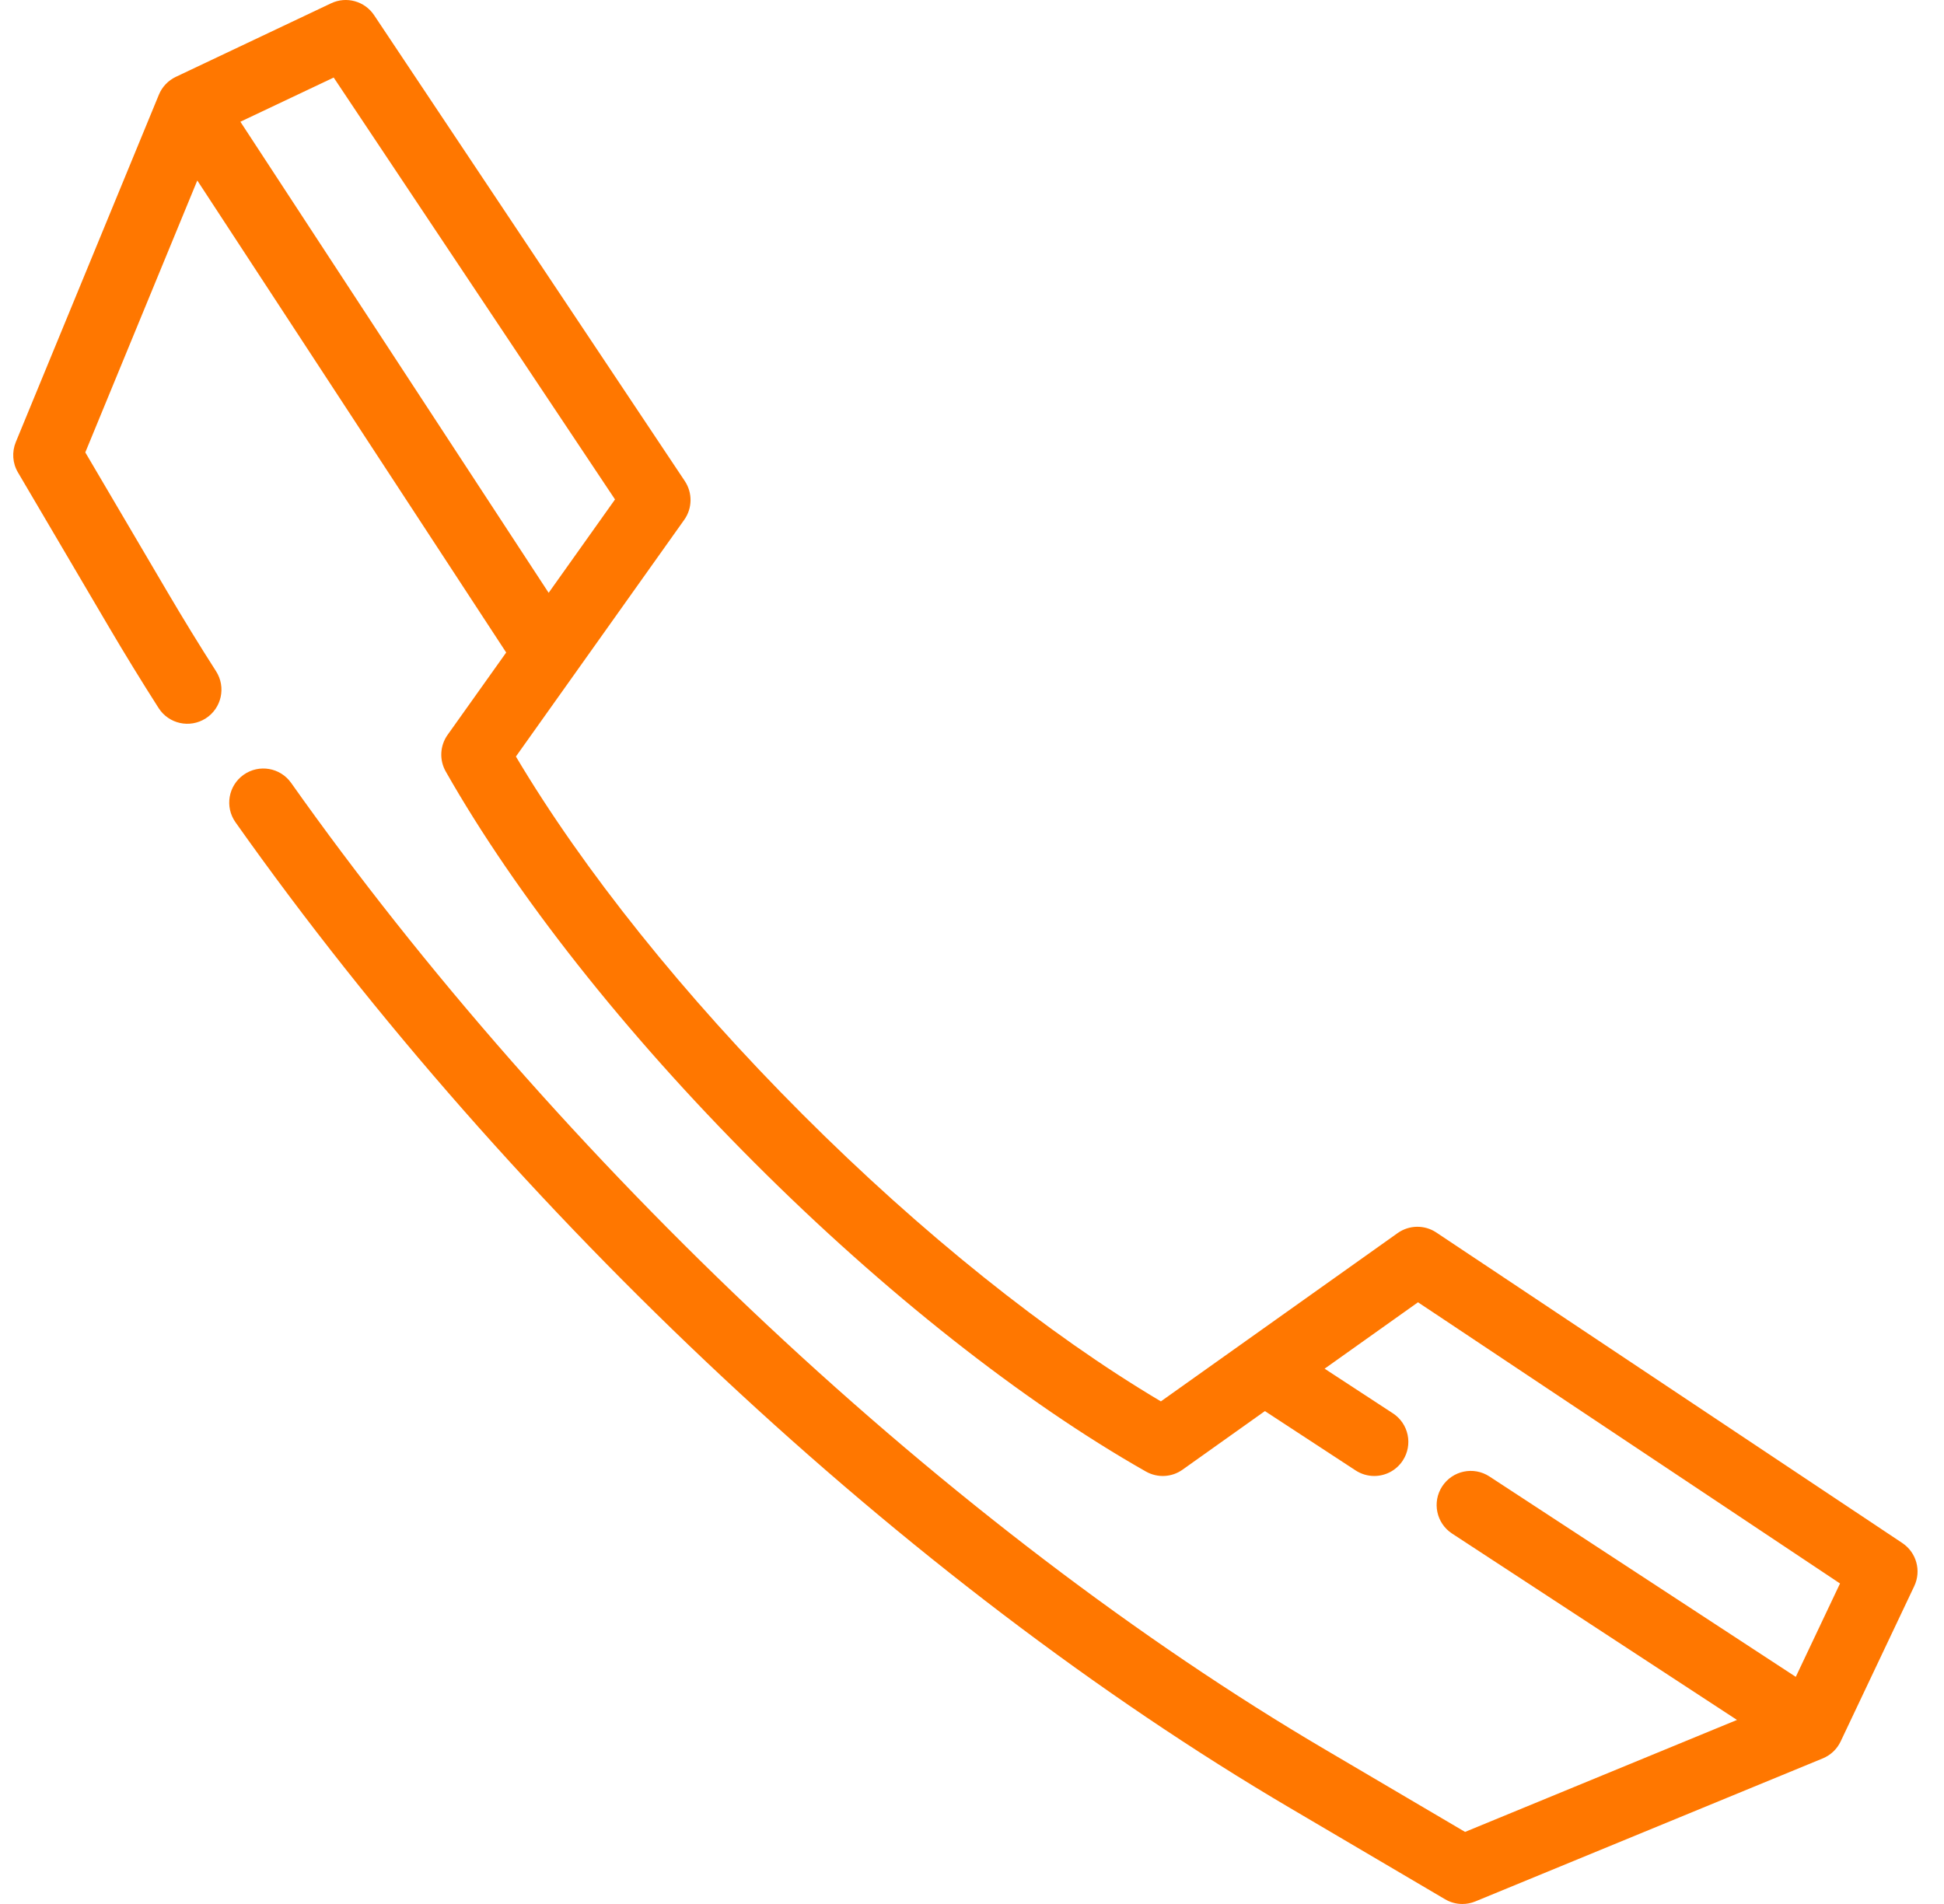 <svg width="49" height="48" viewBox="0 0 49 48" fill="none" xmlns="http://www.w3.org/2000/svg">
<path d="M47.95 38.901L36.204 31.072C35.907 30.874 35.52 30.88 35.229 31.086L29.261 35.329C26.402 33.633 23.217 31.083 20.234 28.098C17.247 25.111 14.698 21.927 13.004 19.072L17.247 13.104C17.453 12.814 17.459 12.426 17.262 12.129L9.43 0.383C9.193 0.028 8.732 -0.1 8.346 0.083L4.431 1.938C4.238 2.03 4.086 2.19 4.005 2.387L0.398 11.146C0.296 11.395 0.315 11.677 0.452 11.909L2.745 15.807C3.142 16.482 3.563 17.169 3.997 17.849C4.253 18.25 4.784 18.367 5.185 18.111C5.585 17.856 5.702 17.324 5.447 16.924C5.023 16.262 4.613 15.592 4.227 14.936L2.15 11.405L4.973 4.55L12.759 16.45L11.282 18.526C11.088 18.799 11.07 19.159 11.235 19.449C12.996 22.552 15.76 26.055 19.018 29.313C22.272 32.57 25.776 35.335 28.884 37.098C29.175 37.263 29.535 37.245 29.807 37.051L31.883 35.574L34.168 37.069C34.313 37.164 34.477 37.21 34.638 37.21C34.919 37.21 35.193 37.073 35.358 36.821C35.618 36.423 35.507 35.891 35.11 35.631L33.388 34.505L35.742 32.831L46.379 39.92L45.264 42.274L37.542 37.222C37.144 36.962 36.612 37.074 36.352 37.471C36.092 37.868 36.203 38.401 36.6 38.661L43.782 43.36L36.928 46.183L33.397 44.104C28.76 41.377 23.896 37.675 19.332 33.398C14.808 29.159 10.661 24.435 7.339 19.738C7.065 19.35 6.529 19.258 6.141 19.532C5.754 19.806 5.661 20.342 5.936 20.73C12.92 30.609 22.861 39.902 32.526 45.586L36.424 47.881C36.558 47.96 36.709 48 36.86 48C36.971 48 37.082 47.979 37.188 47.935L45.946 44.329C46.144 44.247 46.304 44.095 46.395 43.902L48.251 39.985C48.433 39.599 48.305 39.138 47.95 38.901ZM6.059 3.069L8.411 1.955L15.502 12.591L13.829 14.945L6.059 3.069Z" fill="#FF7700"/>
</svg>
